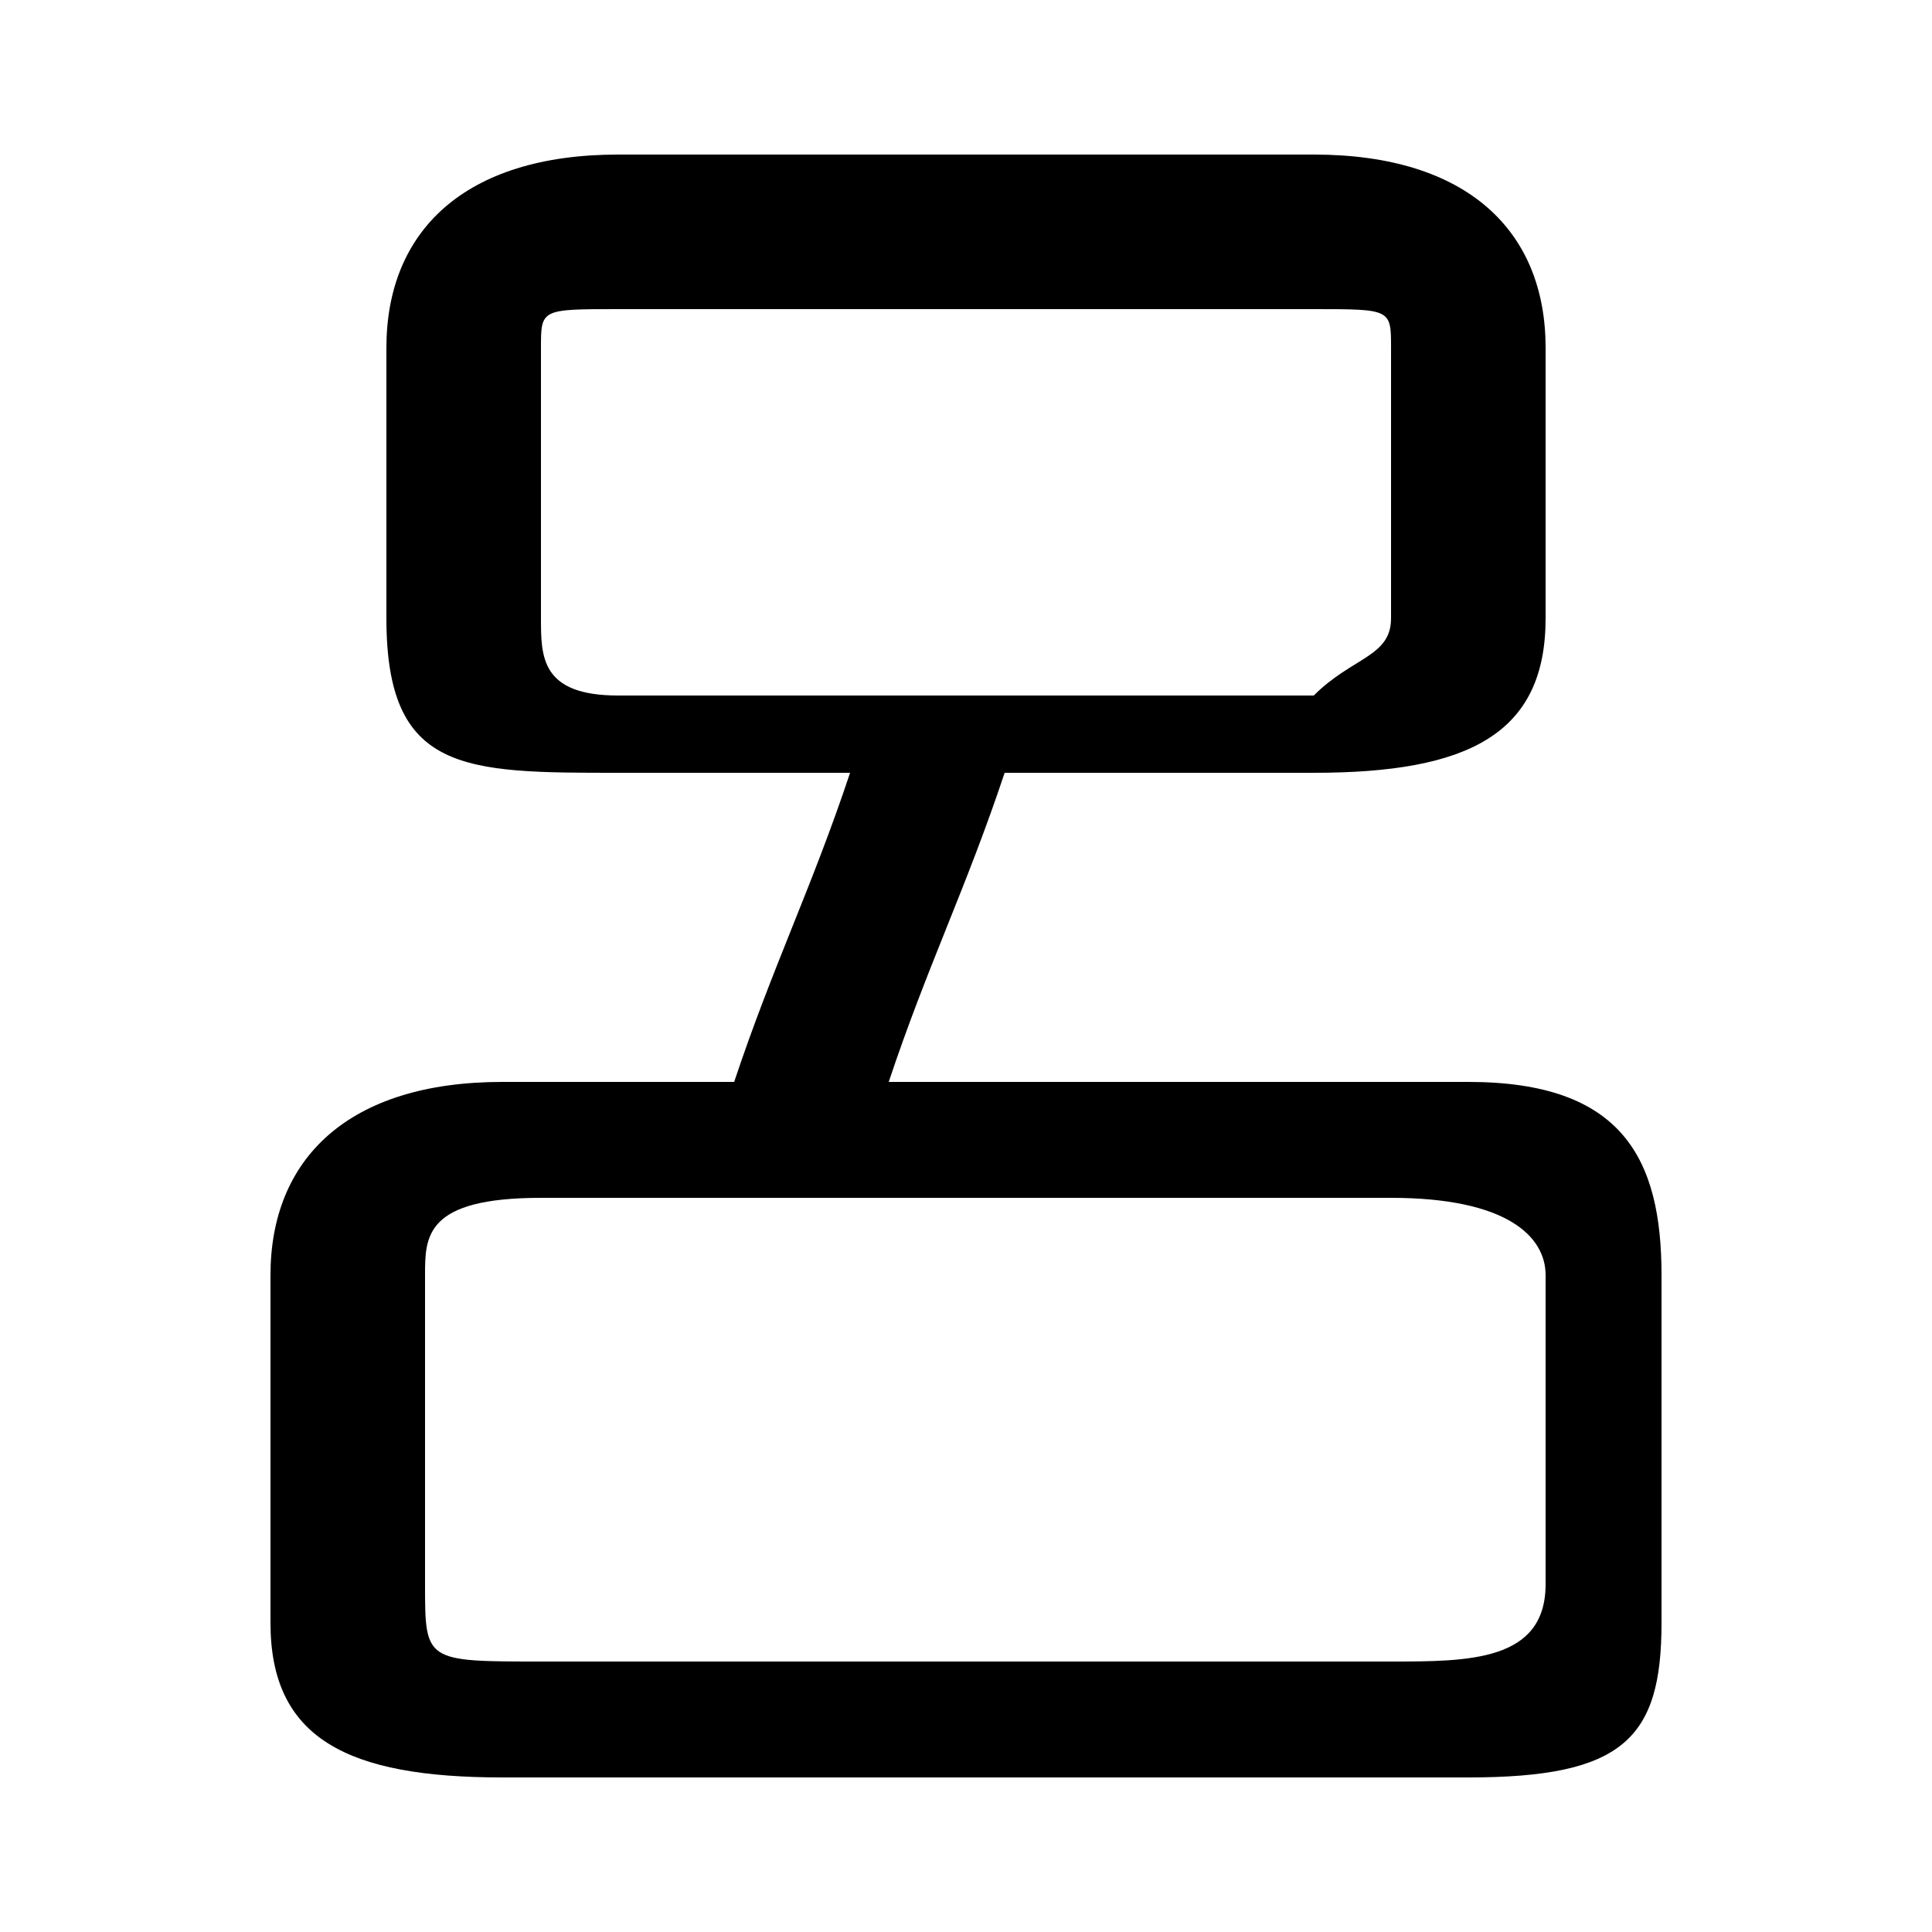 <svg xmlns="http://www.w3.org/2000/svg" viewBox="0 -44.0 50.0 50.0">
    <rect x="0" y="-44.0" width="50.0" height="50.0" fill="#808080" stroke="none"/>
    <g transform="scale(1, -1)">
        <!-- ボディの枠 -->
        <rect x="0" y="-6.0" width="50.0" height="50.0"
            stroke="white" fill="white"/>
        <!-- グリフ座標系の原点 -->
        <circle cx="0" cy="0" r="5" fill="white"/>
        <!-- グリフのアウトライン -->
        <g style="fill:black;stroke:#000000;stroke-width:0;stroke-linecap:round;stroke-linejoin:round;">
        <path d="M 22.0 24.0 C 21.0 21.0 20.0 19.0 19.0 16.0 L 13.0 16.0 C 9.0 16.0 7.0 14.0 7.0 11.0 L 7.0 2.0 C 7.0 -1.0 9.0 -2.0 13.0 -2.0 L 38.0 -2.0 C 42.0 -2.0 43.0 -1.0 43.0 2.0 L 43.0 11.0 C 43.0 14.0 42.0 16.0 38.0 16.0 L 23.0 16.0 C 24.0 19.0 25.0 21.0 26.0 24.0 L 34.0 24.0 C 38.0 24.0 40.0 25.0 40.0 28.0 L 40.0 35.0 C 40.0 38.0 38.0 40.0 34.0 40.0 L 16.0 40.0 C 12.0 40.0 10.0 38.0 10.0 35.0 L 10.0 28.0 C 10.0 24.0 12.0 24.0 16.0 24.0 Z M 16.0 26.0 C 14.0 26.0 14.0 27.0 14.0 28.0 L 14.0 35.0 C 14.0 36.0 14.0 36.0 16.0 36.0 L 34.0 36.0 C 36.0 36.0 36.0 36.0 36.0 35.0 L 36.0 28.0 C 36.0 27.0 35.0 27.0 34.0 26.0 Z M 14.0 1.0 C 11.0 1.0 11.0 1.0 11.0 3.0 L 11.0 11.0 C 11.0 12.0 11.0 13.0 14.0 13.0 L 36.0 13.0 C 39.0 13.0 40.0 12.0 40.0 11.0 L 40.0 3.0 C 40.0 1.0 38.0 1.0 36.0 1.0 Z"/>
    </g>
    </g>
</svg>

